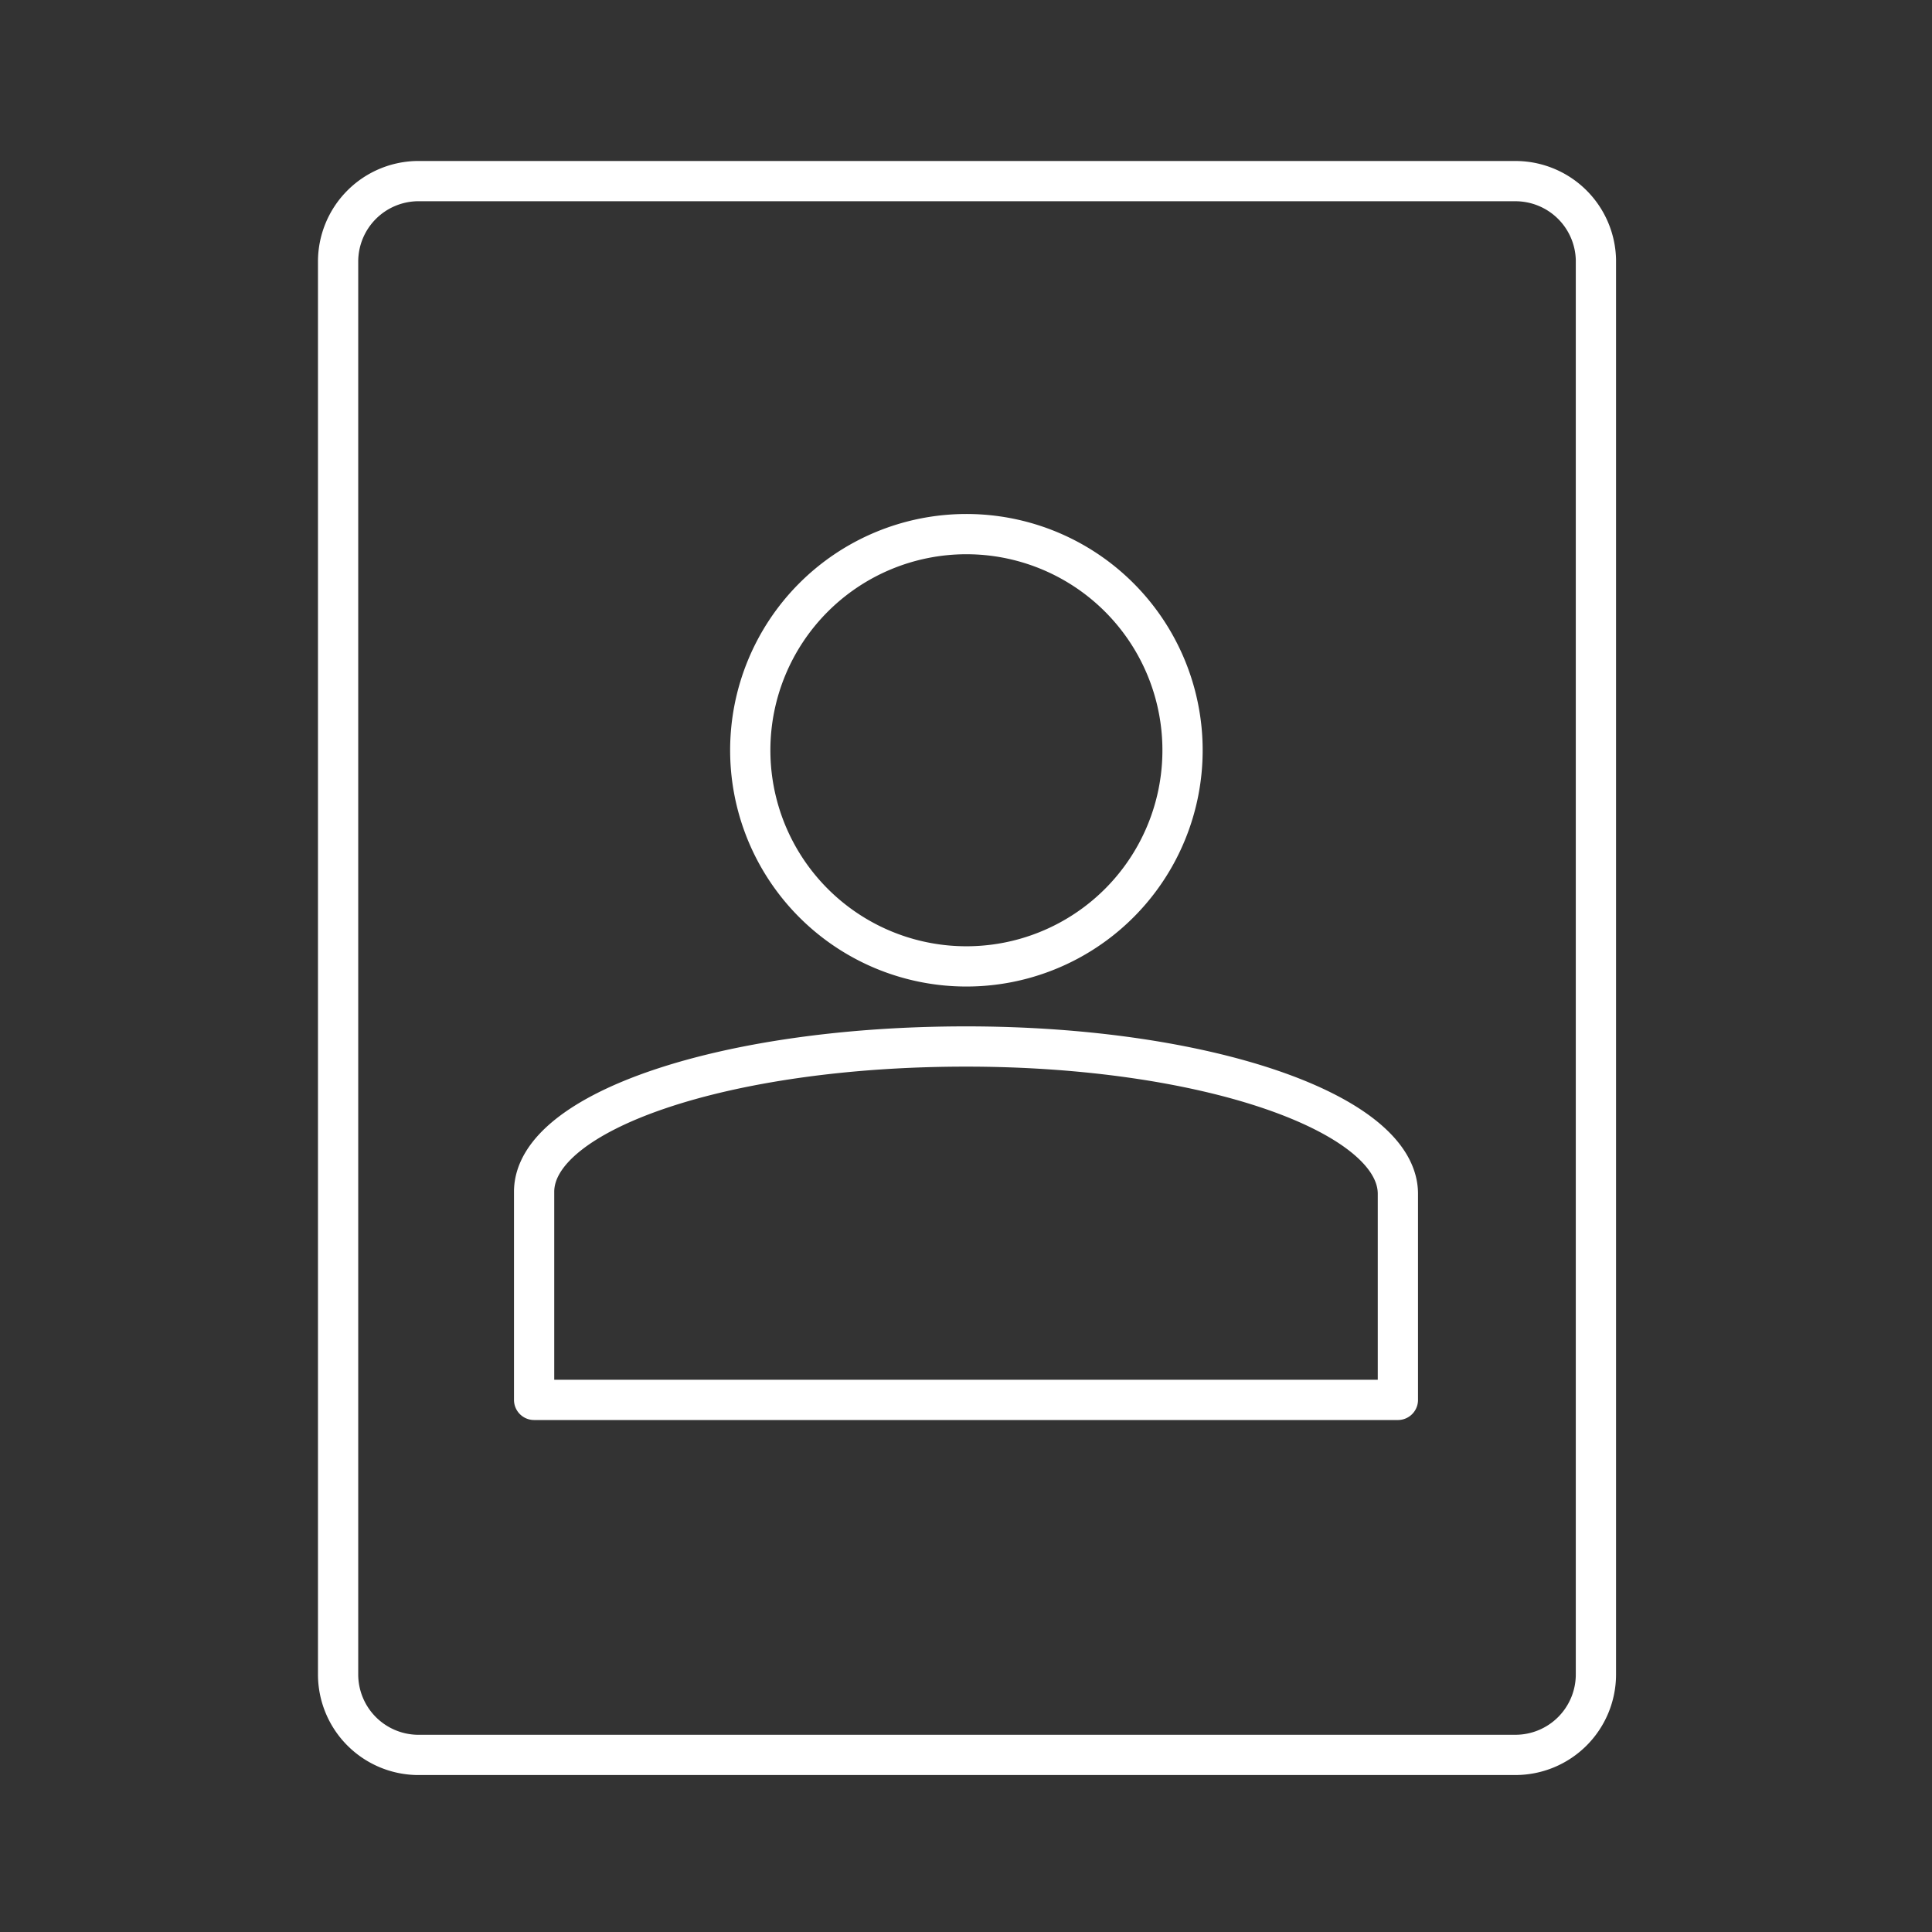 <svg xmlns="http://www.w3.org/2000/svg" width="48" height="48" viewBox="0 0 48 48"><rect x="0" y="0" width="48" height="48" fill="#333333" stroke="none"/><title>Contacts SVG Icon</title><path fill="none" stroke="#fff" stroke-linecap="round" stroke-linejoin="round" d="M10.35 4.5a2 2 0 0 0-1.95 2v35.1a2 2 0 0 0 1.95 2h27.3a2 2 0 0 0 2-2V6.45a2 2 0 0 0-2-1.95ZM24 13.27a5.37 5.37 0 1 1-5.36 5.37A5.37 5.37 0 0 1 24 13.27M24 26c6 0 10.73 1.67 10.73 3.66v5.12H13.27v-5.17C13.27 27.62 18 26 24 26"/></svg>
